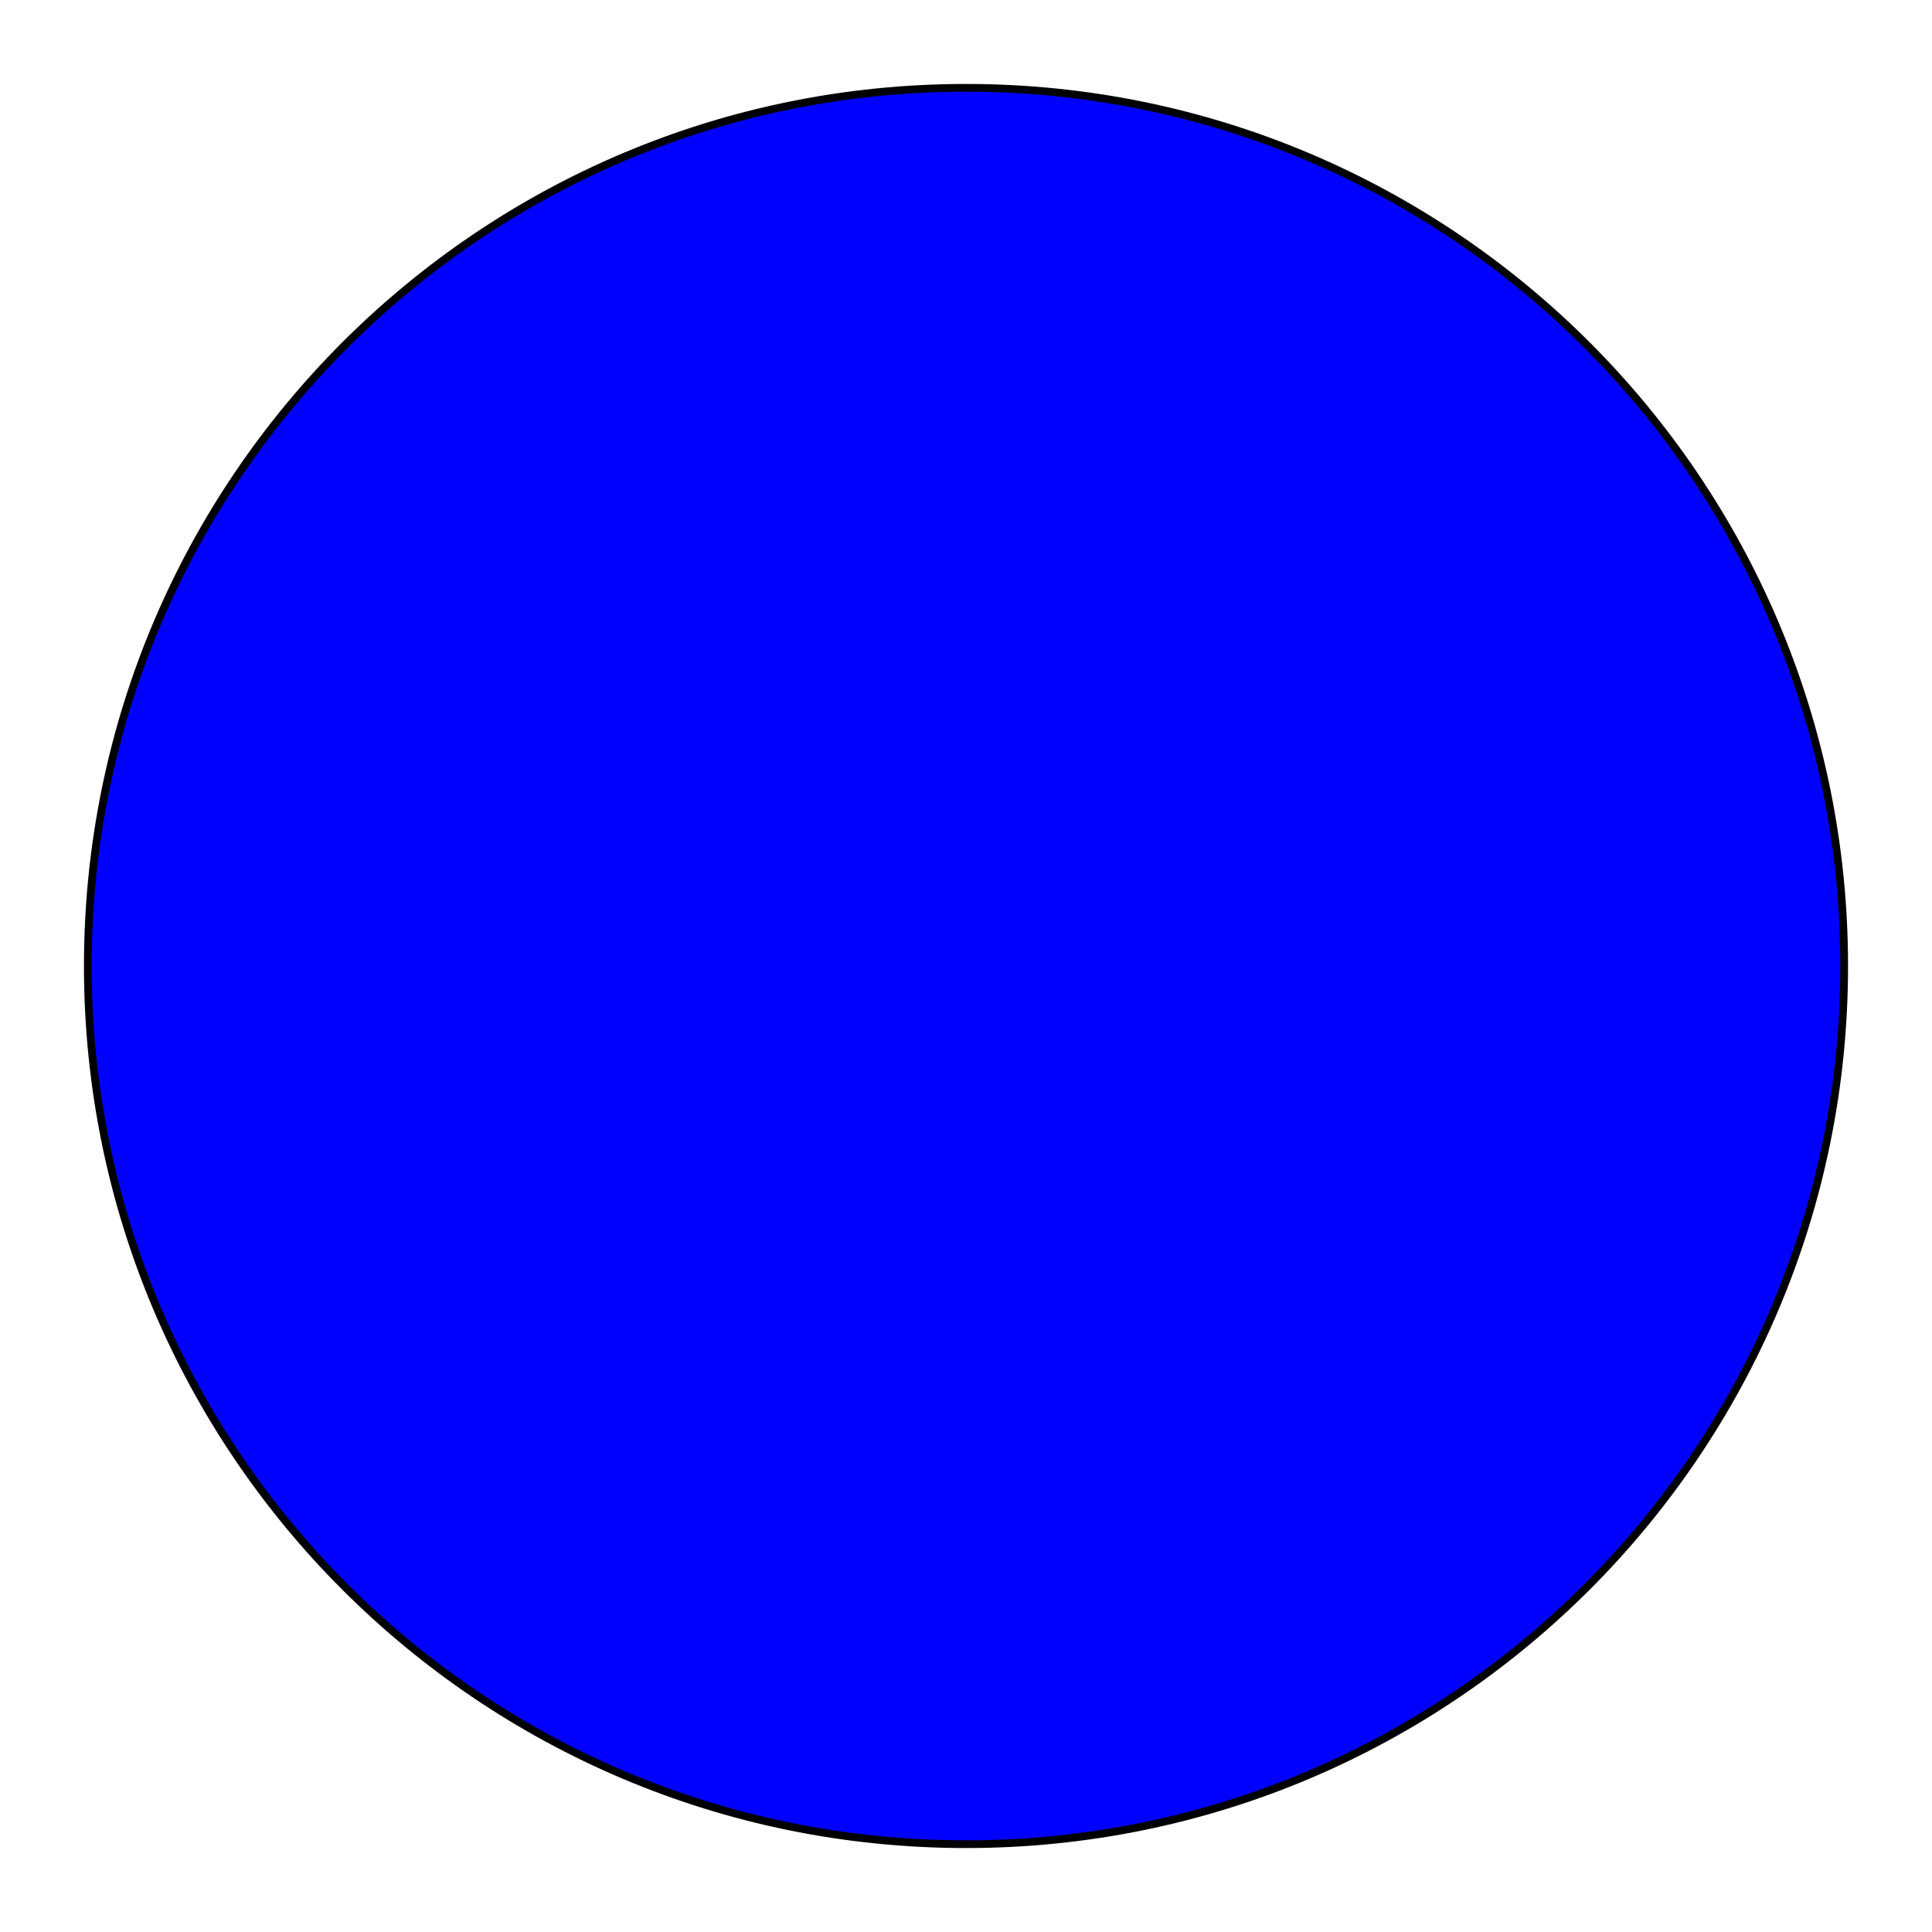<svg xmlns="http://www.w3.org/2000/svg" height="200" stroke-opacity="1" viewBox="0 0 200 200" font-size="1" width="200" xmlns:xlink="http://www.w3.org/1999/xlink" stroke="rgb(0,0,0)" version="1.1"><defs></defs><g stroke-linejoin="miter" stroke-opacity="1.0" fill-opacity="1.0" stroke="rgb(0,0,0)" stroke-width="0.8" fill="rgb(0,0,255)" stroke-linecap="butt" stroke-miterlimit="10.0"><path d="M 190.909,100 c 0,-50.208 -40.701,-90.909 -90.909 -90.909c -50.208,-0 -90.909,40.701 -90.909 90.909c -0,50.208 40.701,90.909 90.909 90.909c 50.208,0 90.909,-40.701 90.909 -90.909Z"/></g></svg>